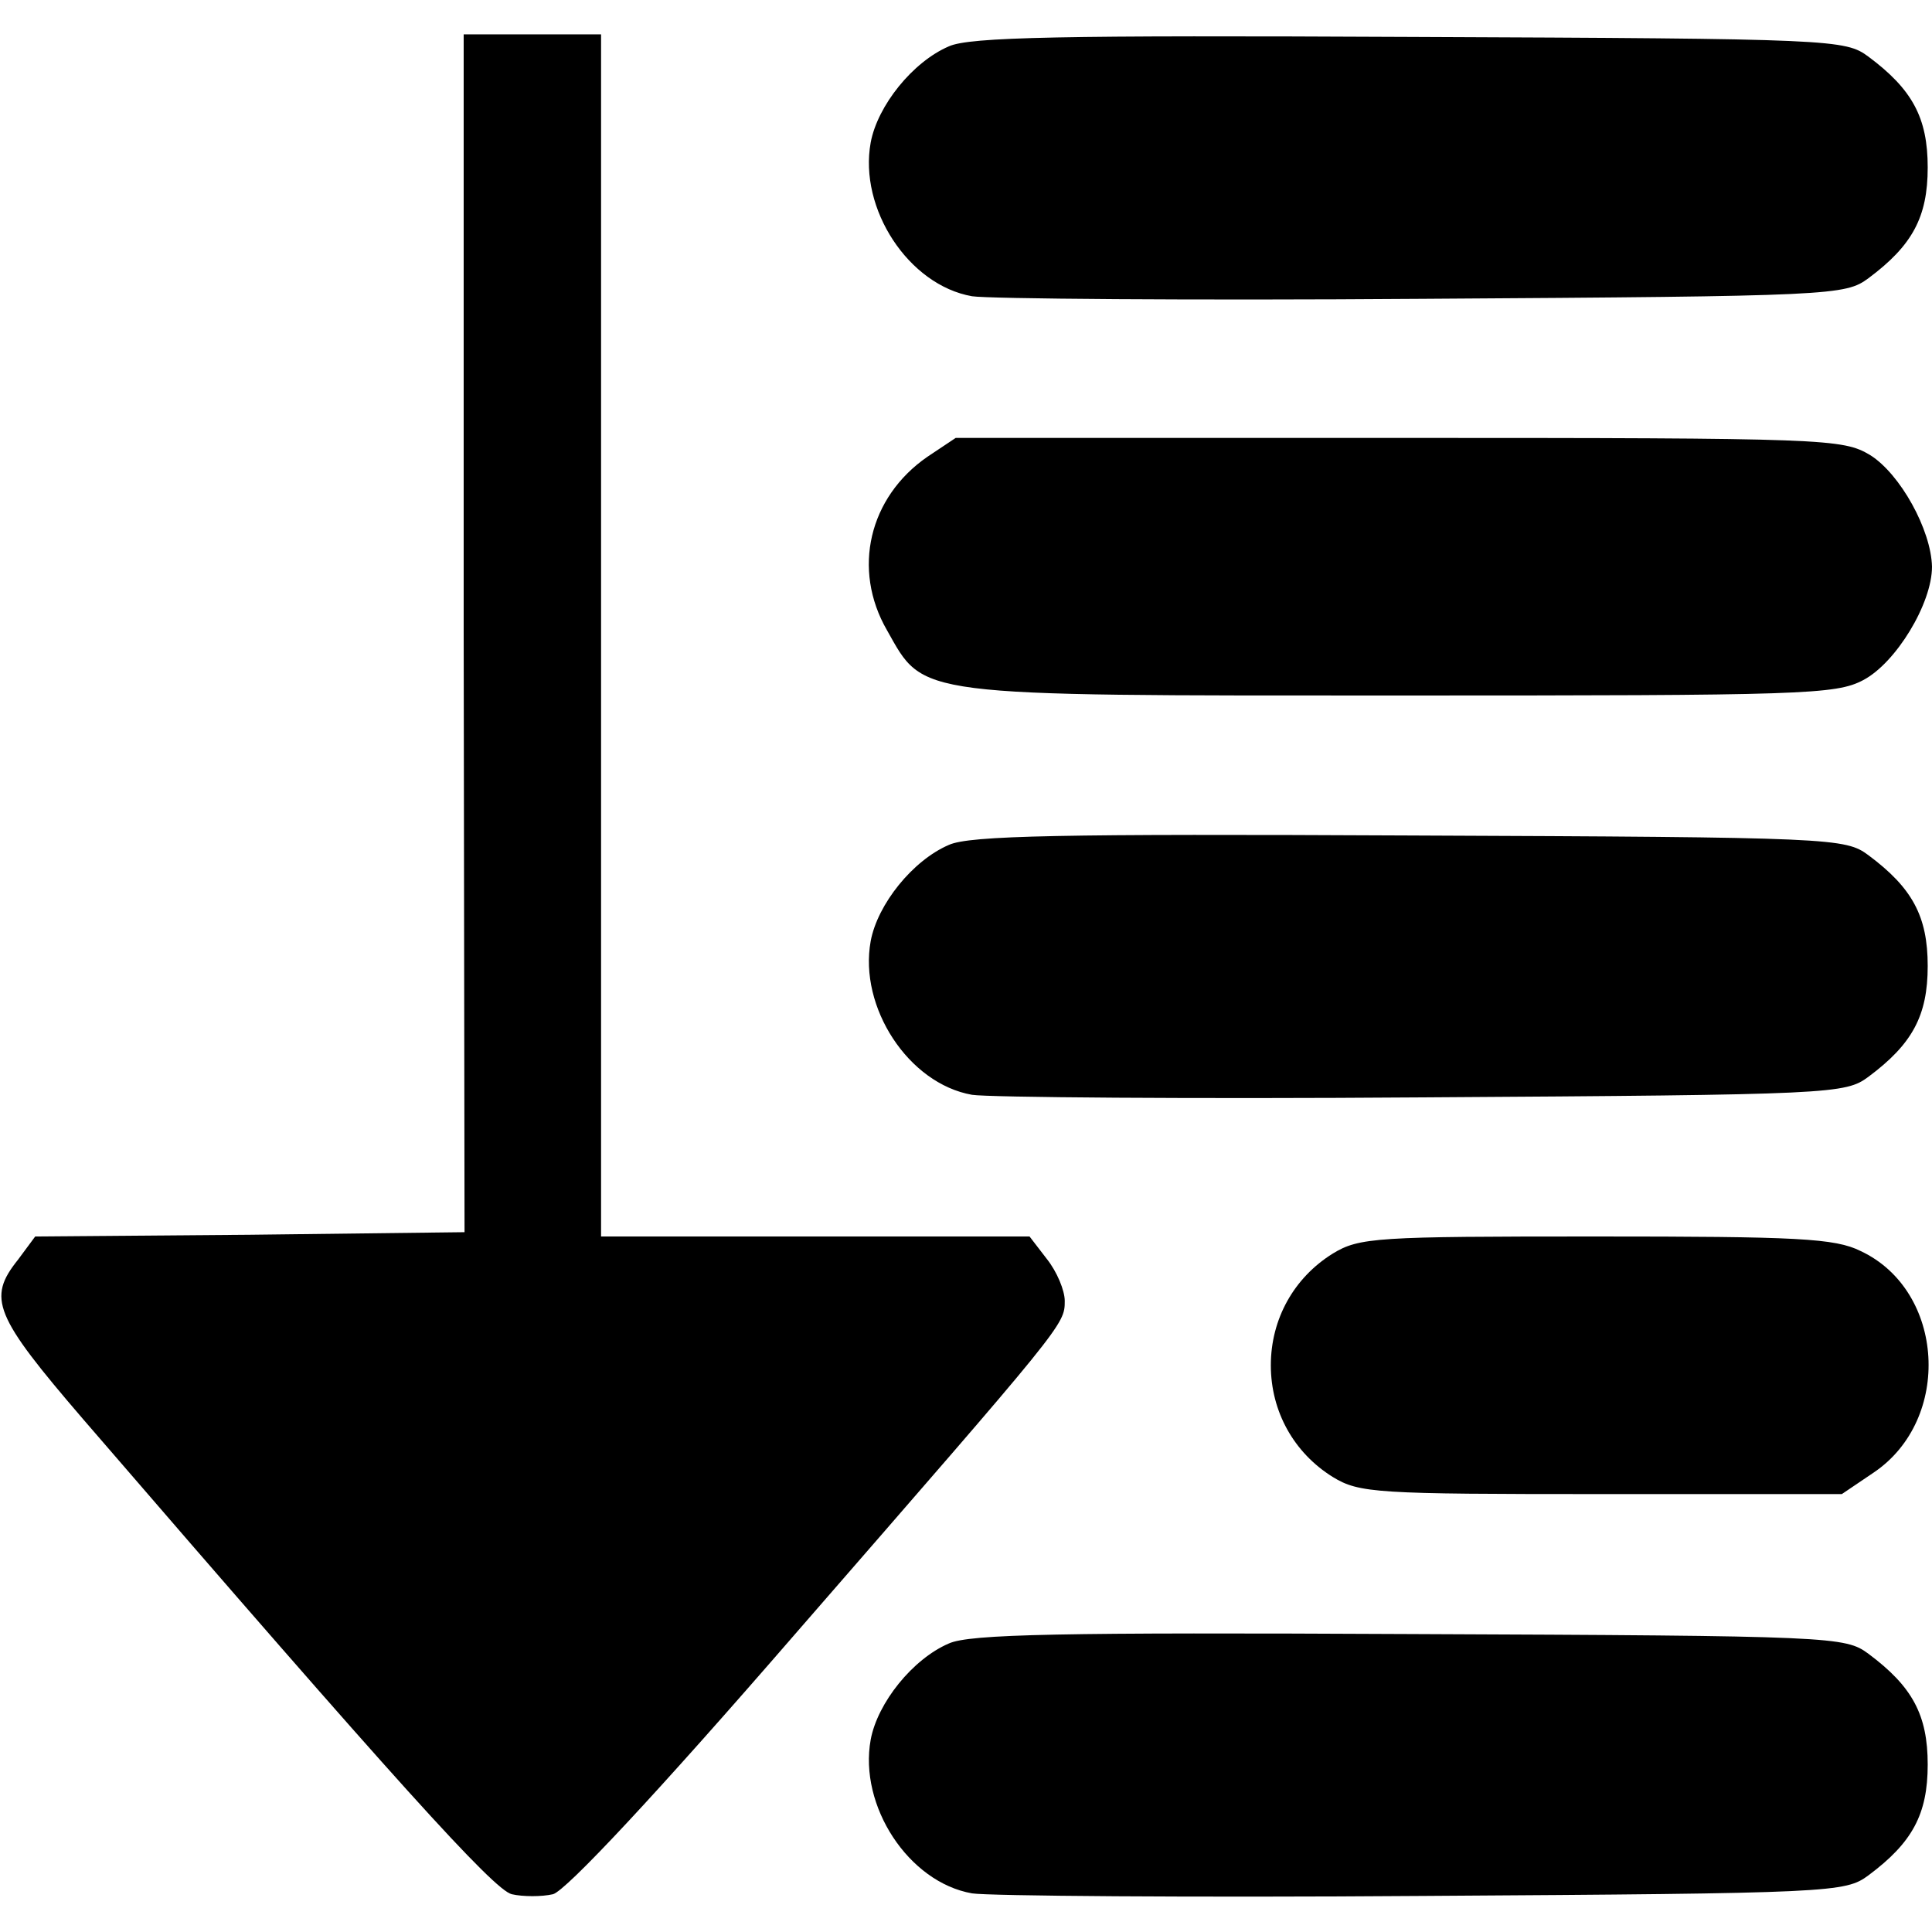 <?xml version="1.0" standalone="no"?>
<!DOCTYPE svg PUBLIC "-//W3C//DTD SVG 20010904//EN"
 "http://www.w3.org/TR/2001/REC-SVG-20010904/DTD/svg10.dtd">
<svg version="1.0" xmlns="http://www.w3.org/2000/svg"
 width="225pt" height="225pt" viewBox="0 0 225 225"
 preserveAspectRatio="xMidYMid meet">

<g transform="translate(0,225) scale(0.1,-0.1)"
fill="#000000" stroke="none">
<path d="M540 1513 l1 -698 -250 -3 -250 -2 -20 -27 c-36 -45 -28 -65 76 -186
364 -422 478 -548 499 -553 13 -3 35 -3 48 0 15 4 120 116 282 303 314 361
314 360 314 388 0 12 -9 34 -21 49 l-20 26 -250 0 -249 0 0 700 0 700 -80 0
-80 0 0 -697z"/>
<path d="M1105 2196 c-42 -18 -83 -69 -91 -112 -14 -77 44 -166 118 -179 18
-3 254 -5 525 -3 478 3 492 4 519 24 51 38 69 71 69 129 0 58 -18 91 -69 129
-27 20 -40 21 -534 23 -406 2 -513 0 -537 -11z"/>
<path d="M1080 1718 c-68 -47 -88 -131 -47 -202 44 -78 28 -76 597 -76 470 0
508 1 540 18 38 20 80 89 80 132 -1 43 -37 108 -72 130 -32 19 -49 20 -549 20
l-516 0 -33 -22z"/>
<path d="M1105 1266 c-42 -18 -83 -69 -91 -112 -14 -77 44 -166 118 -179 18
-3 254 -5 525 -3 478 3 492 4 519 24 51 38 69 71 69 129 0 58 -18 91 -69 129
-27 20 -40 21 -534 23 -406 2 -513 0 -537 -11z"/>
<path d="M1552 790 c-45 -28 -72 -76 -72 -130 0 -54 27 -102 72 -130 31 -19
51 -20 313 -20 l280 0 37 25 c92 62 83 212 -15 258 -30 15 -74 17 -309 17
-255 0 -275 -1 -306 -20z"/>
<path d="M1105 336 c-42 -18 -83 -69 -91 -112 -14 -77 44 -166 118 -179 18 -3
254 -5 525 -3 478 3 492 4 519 24 51 38 69 71 69 129 0 58 -18 91 -69 129 -27
20 -40 21 -534 23 -406 2 -513 0 -537 -11z"/>
</g>
</svg>
